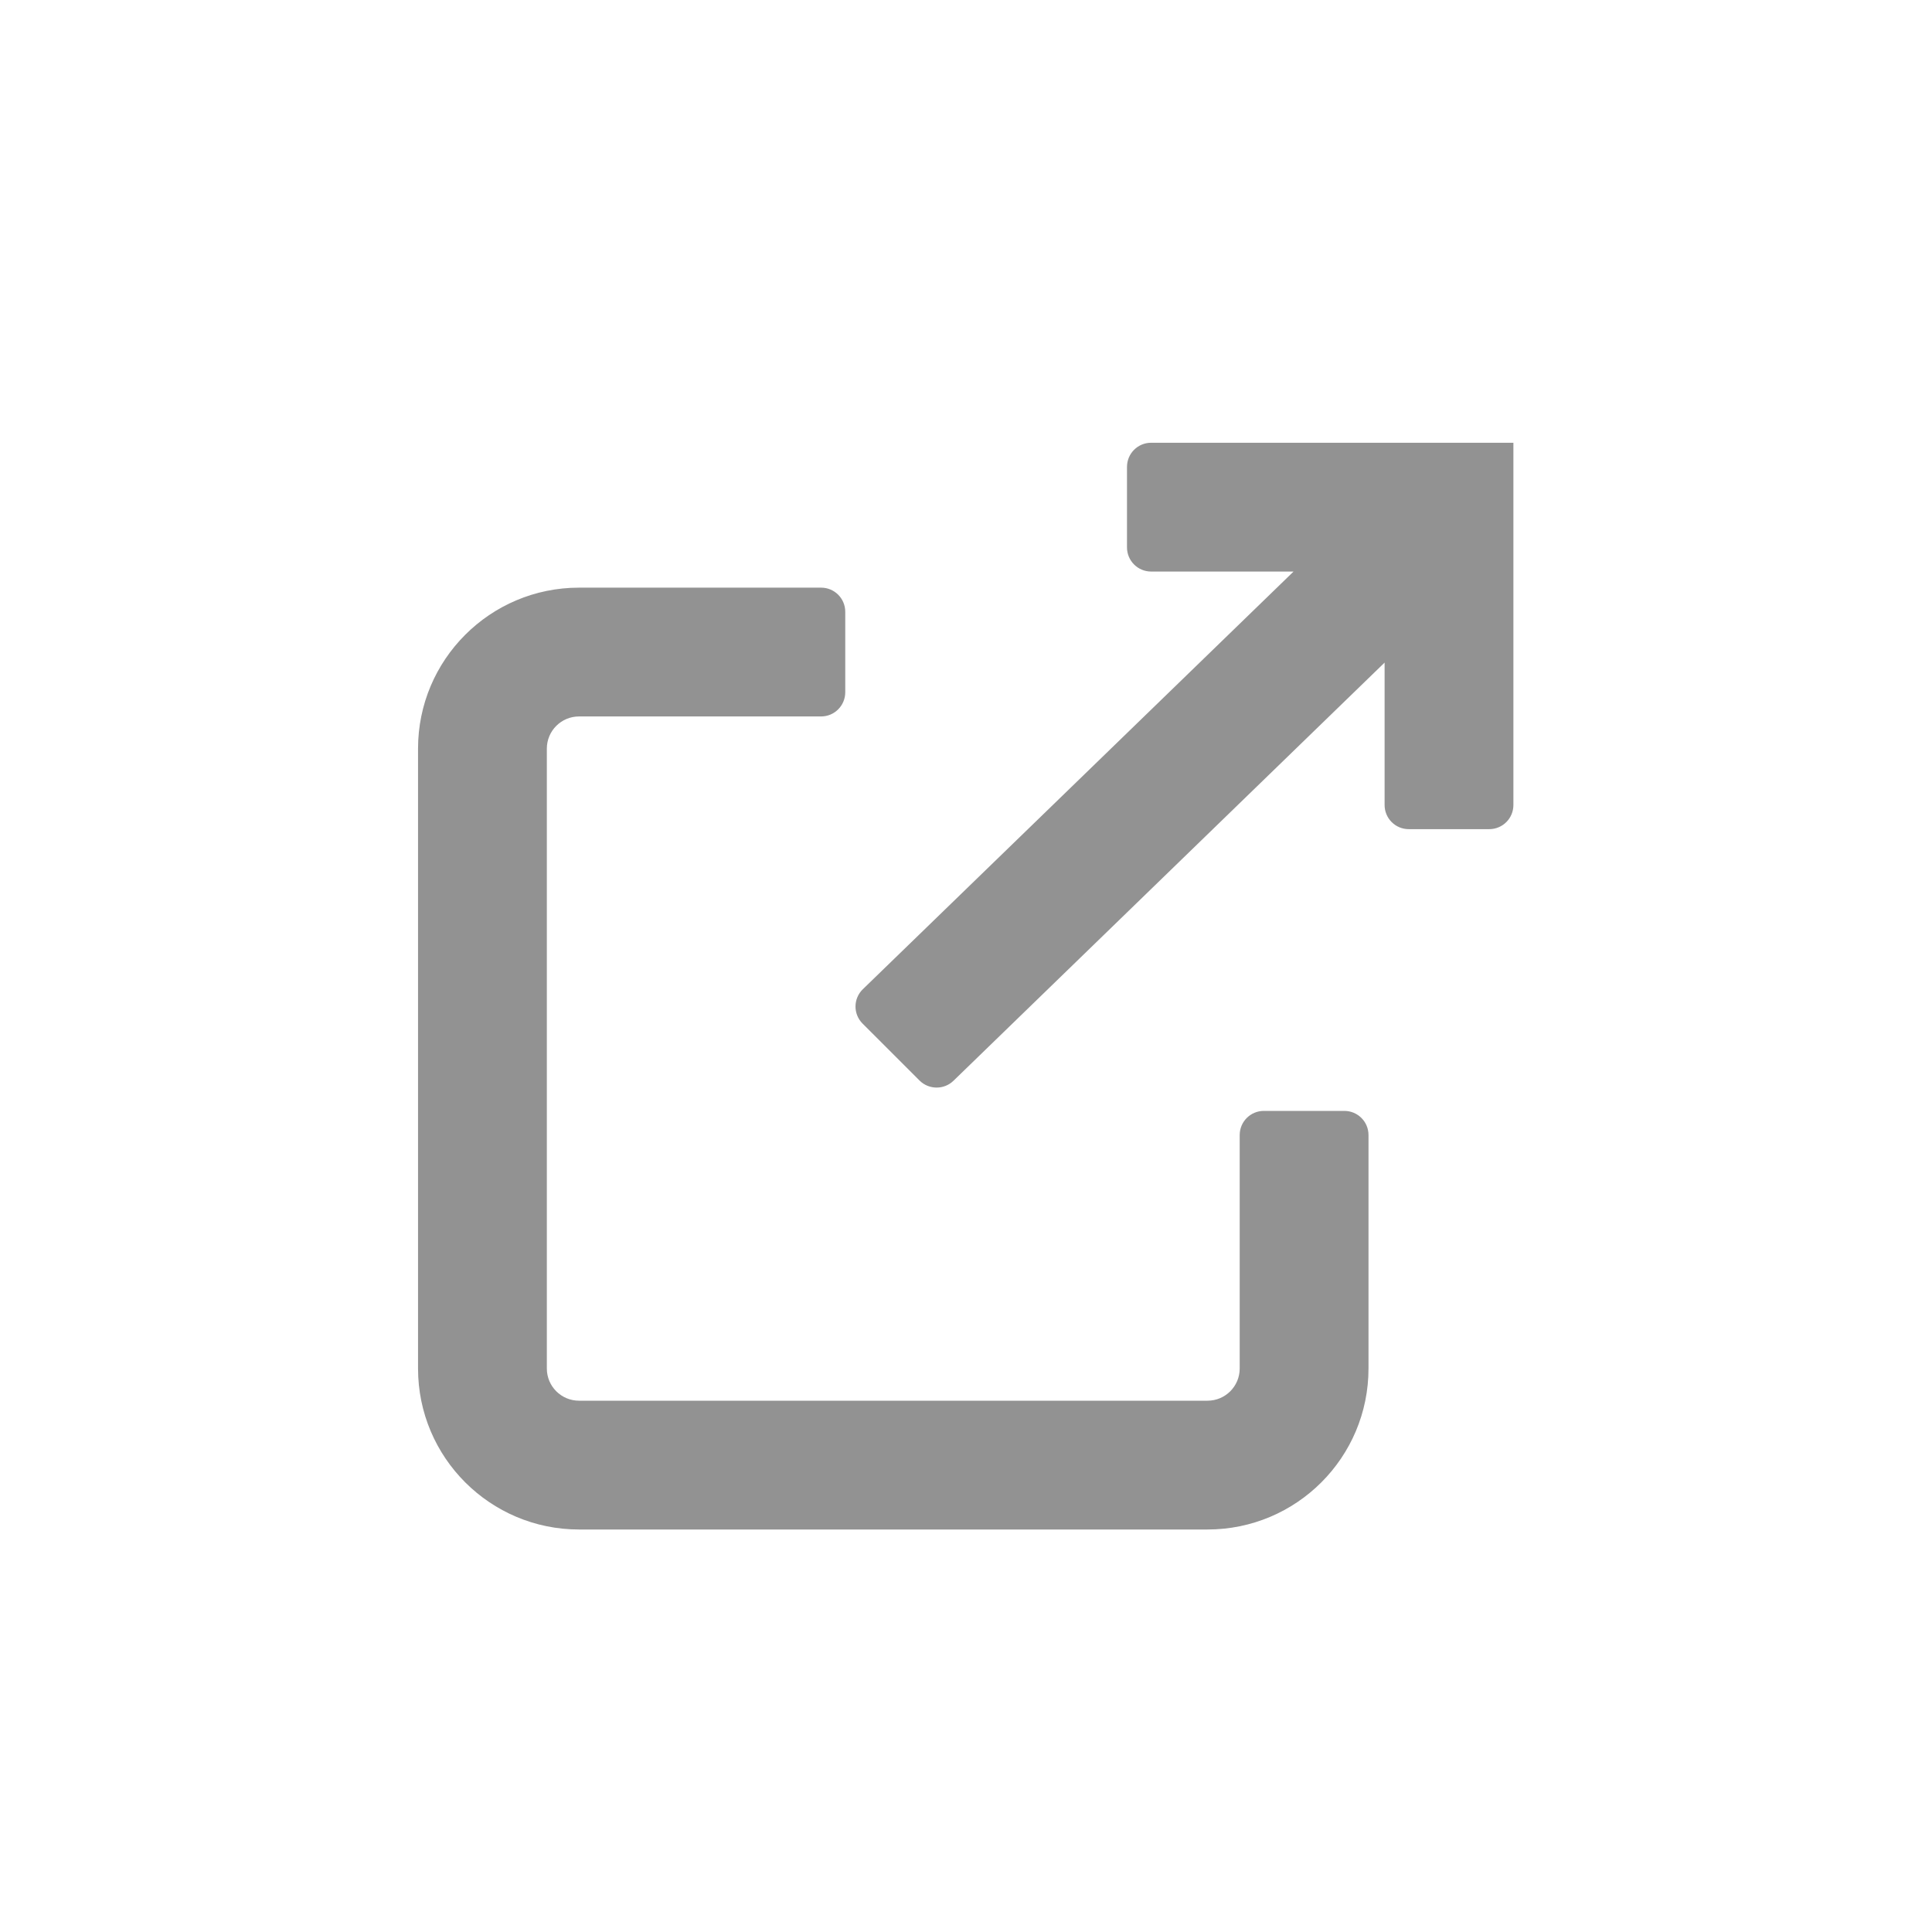 <svg width="24" height="24" viewBox="0 0 24 24" fill="none" xmlns="http://www.w3.org/2000/svg">
<path fill-rule="evenodd" clip-rule="evenodd" d="M14.3 5.5C14.134 5.5 14 5.634 14 5.8V6.8C14 6.966 14.134 7.1 14.3 7.1H16.069L10.719 12.288C10.598 12.405 10.597 12.597 10.715 12.715L11.422 13.422C11.538 13.538 11.726 13.54 11.844 13.426L17.2 8.231V10C17.2 10.166 17.334 10.3 17.5 10.3H18.5C18.666 10.3 18.8 10.166 18.8 10V5.5H14.3ZM10.2 7.3C10.366 7.3 10.5 7.434 10.5 7.6V8.6C10.5 8.765 10.366 8.9 10.2 8.9H7.193C6.972 8.9 6.793 9.079 6.793 9.3L6.793 17C6.793 17.221 6.972 17.4 7.193 17.4L15 17.4C15.221 17.4 15.4 17.221 15.4 17V14.1C15.4 13.934 15.534 13.8 15.7 13.8H16.7C16.866 13.8 17 13.934 17 14.1V17C17 18.105 16.105 19 15 19L7.193 19C6.089 19 5.193 18.105 5.193 17L5.193 9.3C5.193 8.195 6.089 7.3 7.193 7.3H10.2Z" fill="#929292"/>
</svg>
